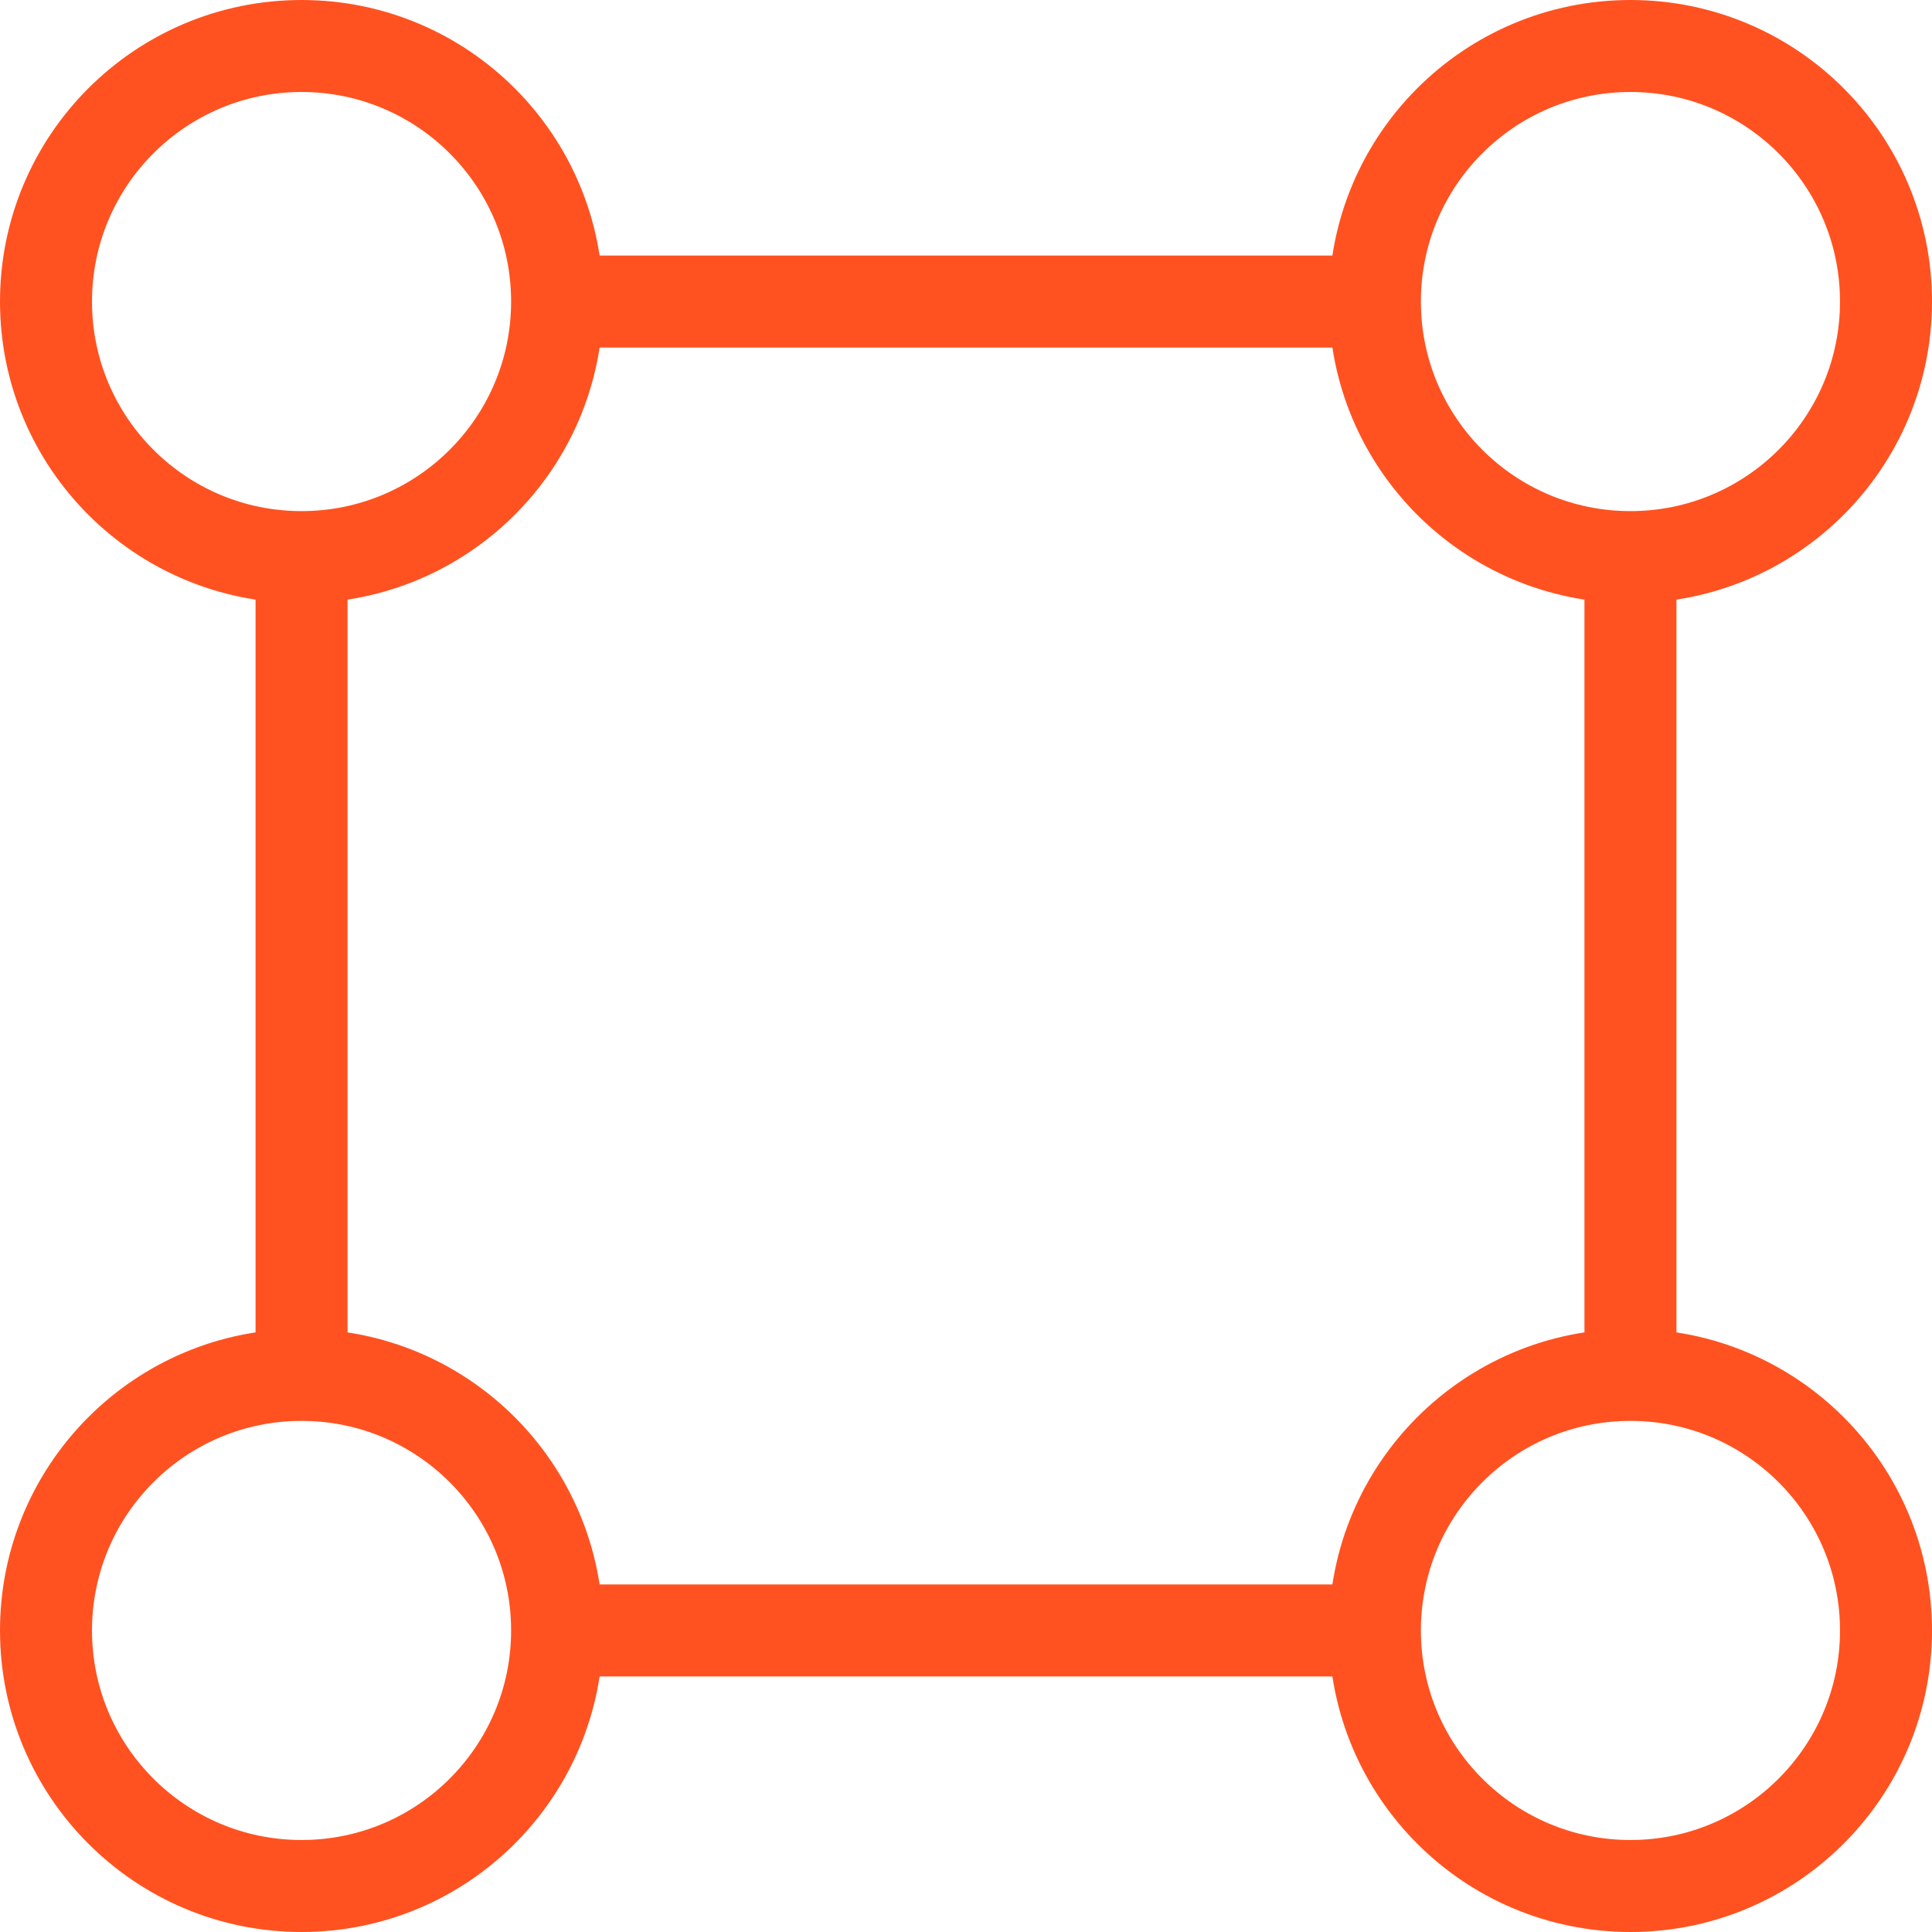 <svg width="84" height="84" viewBox="0 0 84 84" fill="none" xmlns="http://www.w3.org/2000/svg">
<path d="M59.778 70.889C59.778 77.025 64.752 82 70.889 82C77.025 82 82 77.025 82 70.889C82 64.752 77.025 59.778 70.889 59.778M59.778 70.889C59.778 64.752 64.752 59.778 70.889 59.778M59.778 70.889H24.222M70.889 59.778V24.222M24.222 70.889C24.222 77.025 19.248 82 13.111 82C6.975 82 2 77.025 2 70.889C2 64.752 6.975 59.778 13.111 59.778M24.222 70.889C24.222 64.752 19.248 59.778 13.111 59.778M70.889 24.222C64.752 24.222 59.778 19.248 59.778 13.111M70.889 24.222C77.025 24.222 82 19.248 82 13.111C82 6.975 77.025 2 70.889 2C64.752 2 59.778 6.975 59.778 13.111M13.111 59.778V24.222M13.111 24.222C6.975 24.222 2 19.248 2 13.111C2 6.975 6.975 2 13.111 2C19.248 2 24.222 6.975 24.222 13.111M13.111 24.222C19.248 24.222 24.222 19.248 24.222 13.111M24.222 13.111H59.778" stroke="#FF5220" stroke-width="4" stroke-linecap="round" stroke-linejoin="round"/>
</svg>
